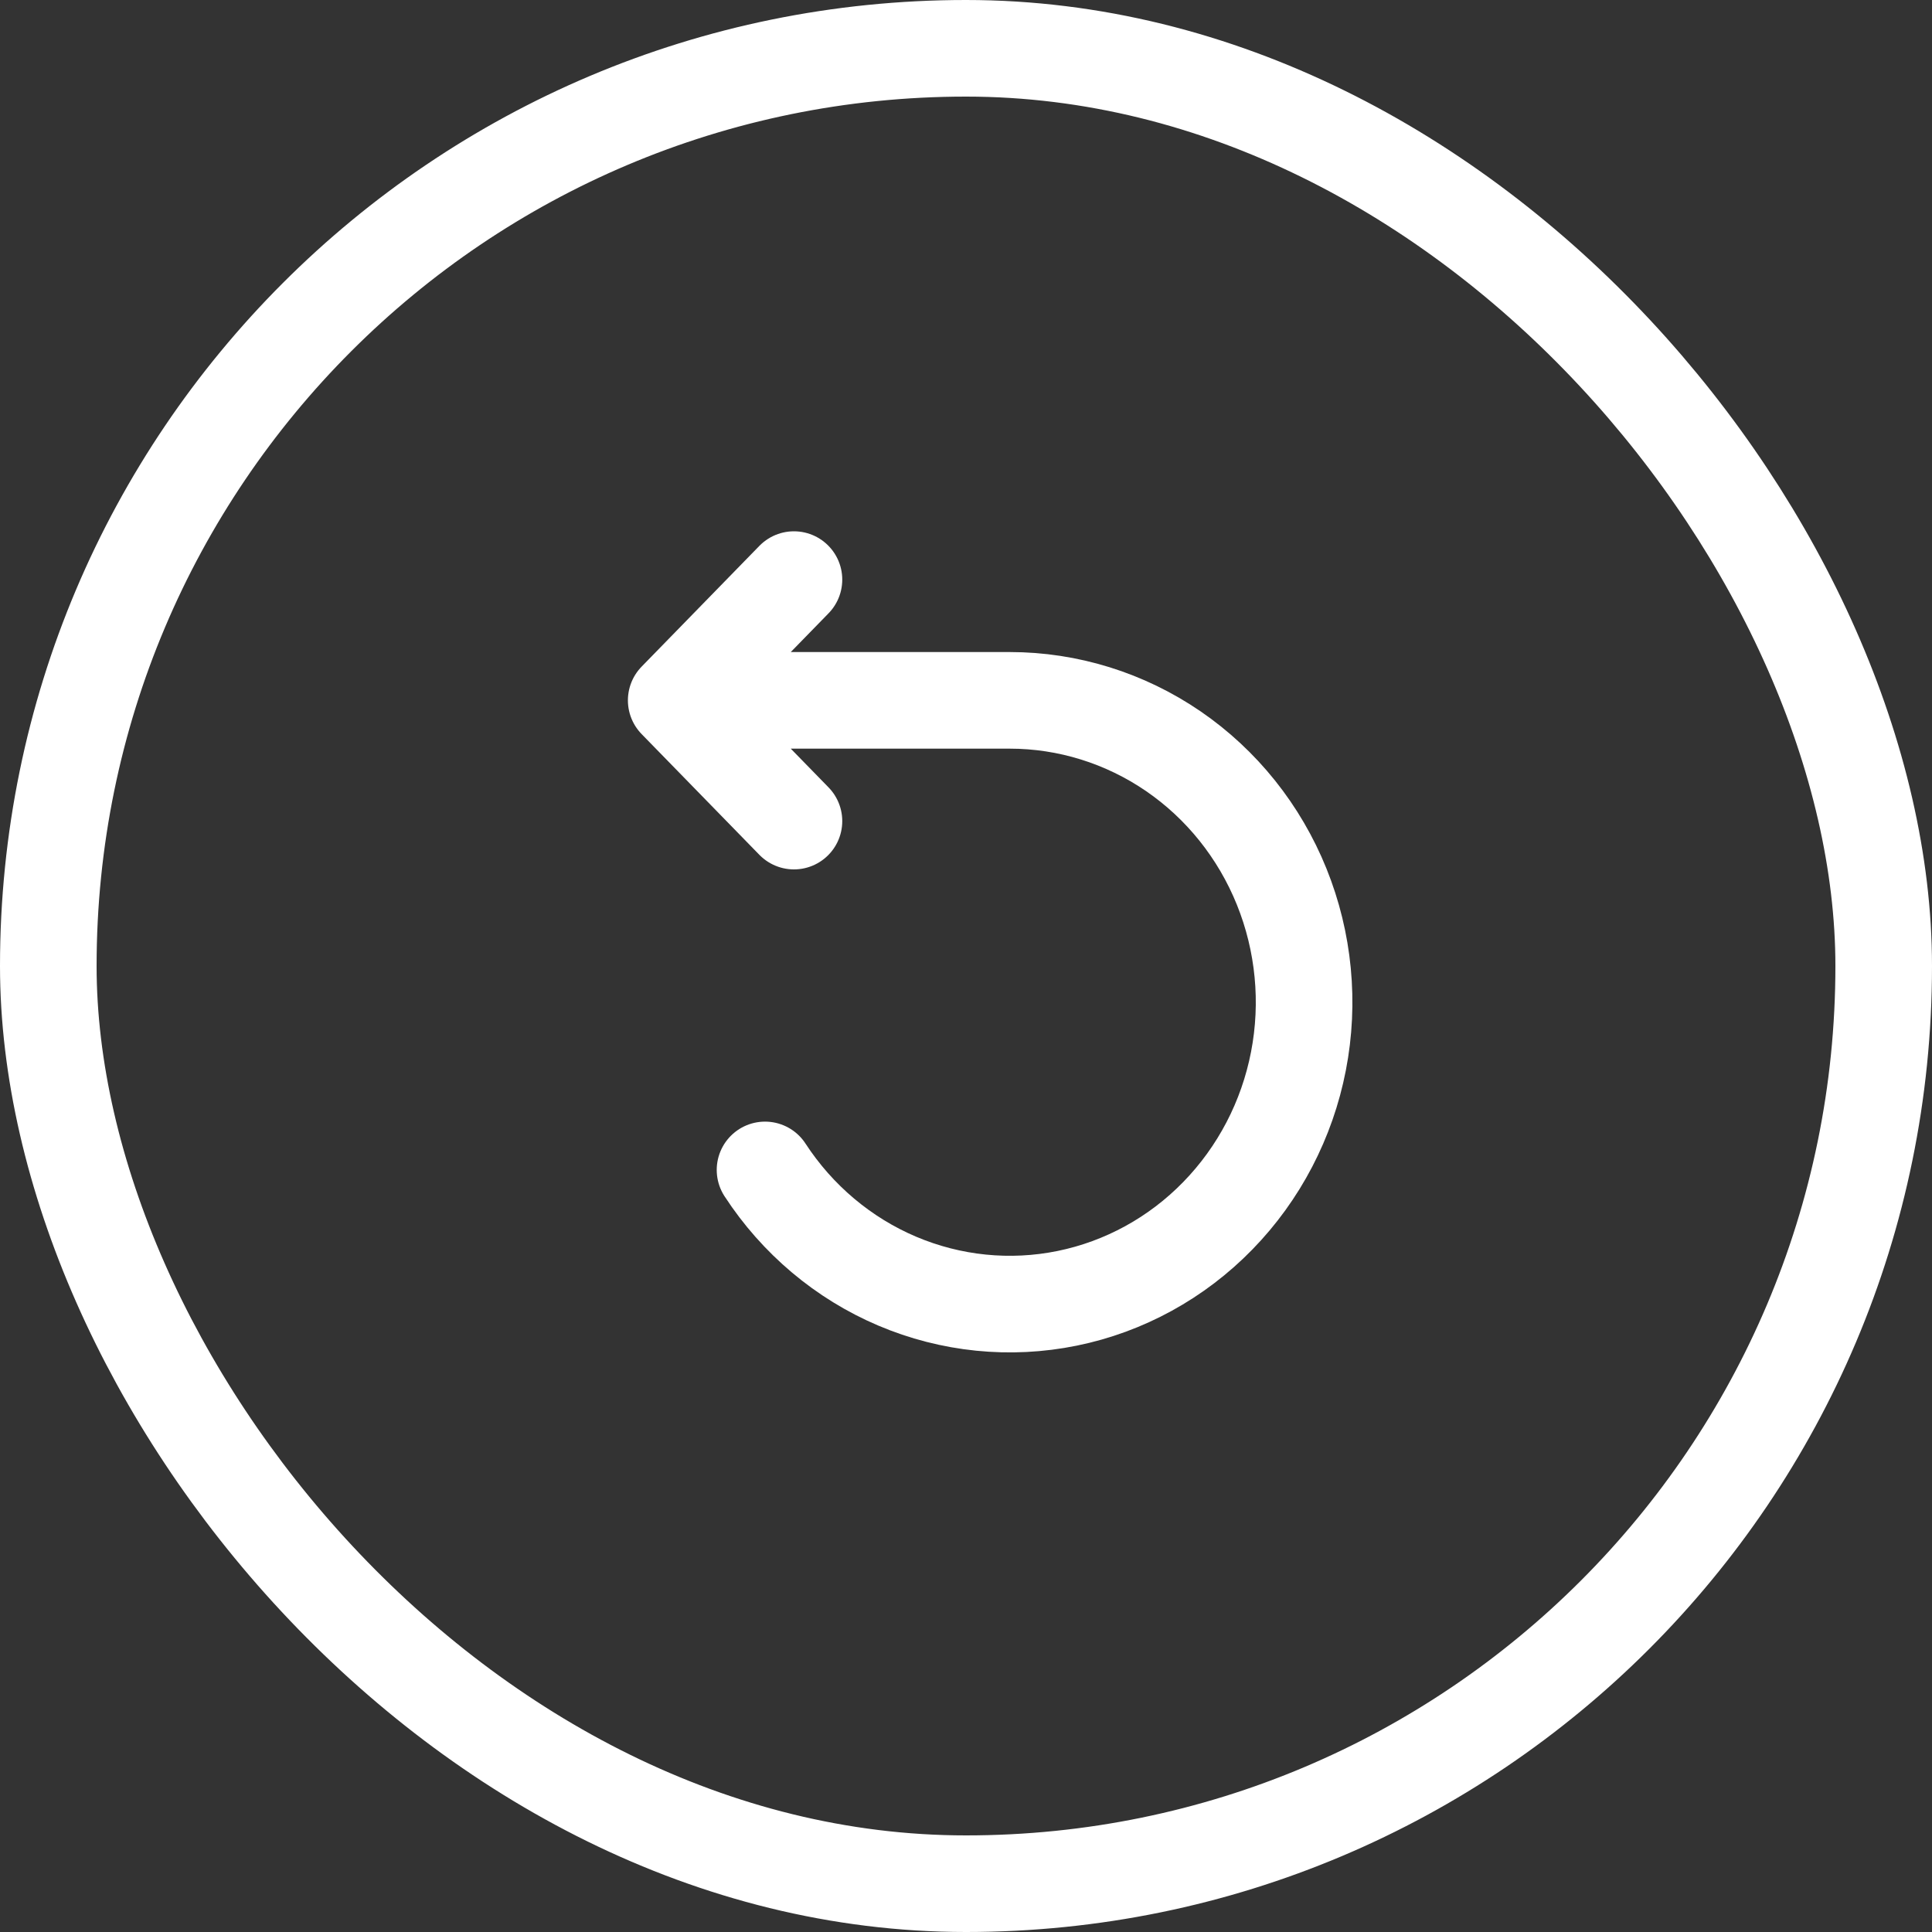 <svg width="40" height="40" viewBox="0 0 40 40" fill="none" xmlns="http://www.w3.org/2000/svg">
<rect x="0" y="0" width="40" height="40" fill="#333333" stroke="none"/>
<rect x="1" y="1" width="38" height="38" rx="19" stroke="white" stroke-width="2"/>
<path d="M15.839 24.222C16.509 25.25 17.461 26.051 18.574 26.524C19.688 26.997 20.913 27.121 22.095 26.88C23.277 26.639 24.363 26.044 25.215 25.169C26.067 24.295 26.648 23.182 26.883 21.969C27.118 20.757 26.997 19.5 26.536 18.358C26.075 17.216 25.294 16.24 24.292 15.553C23.29 14.867 22.111 14.5 20.906 14.5H14M14 14.5L16.438 12M14 14.5L16.438 17" stroke="white" stroke-width="2" stroke-linecap="round" stroke-linejoin="round"/>
</svg>
